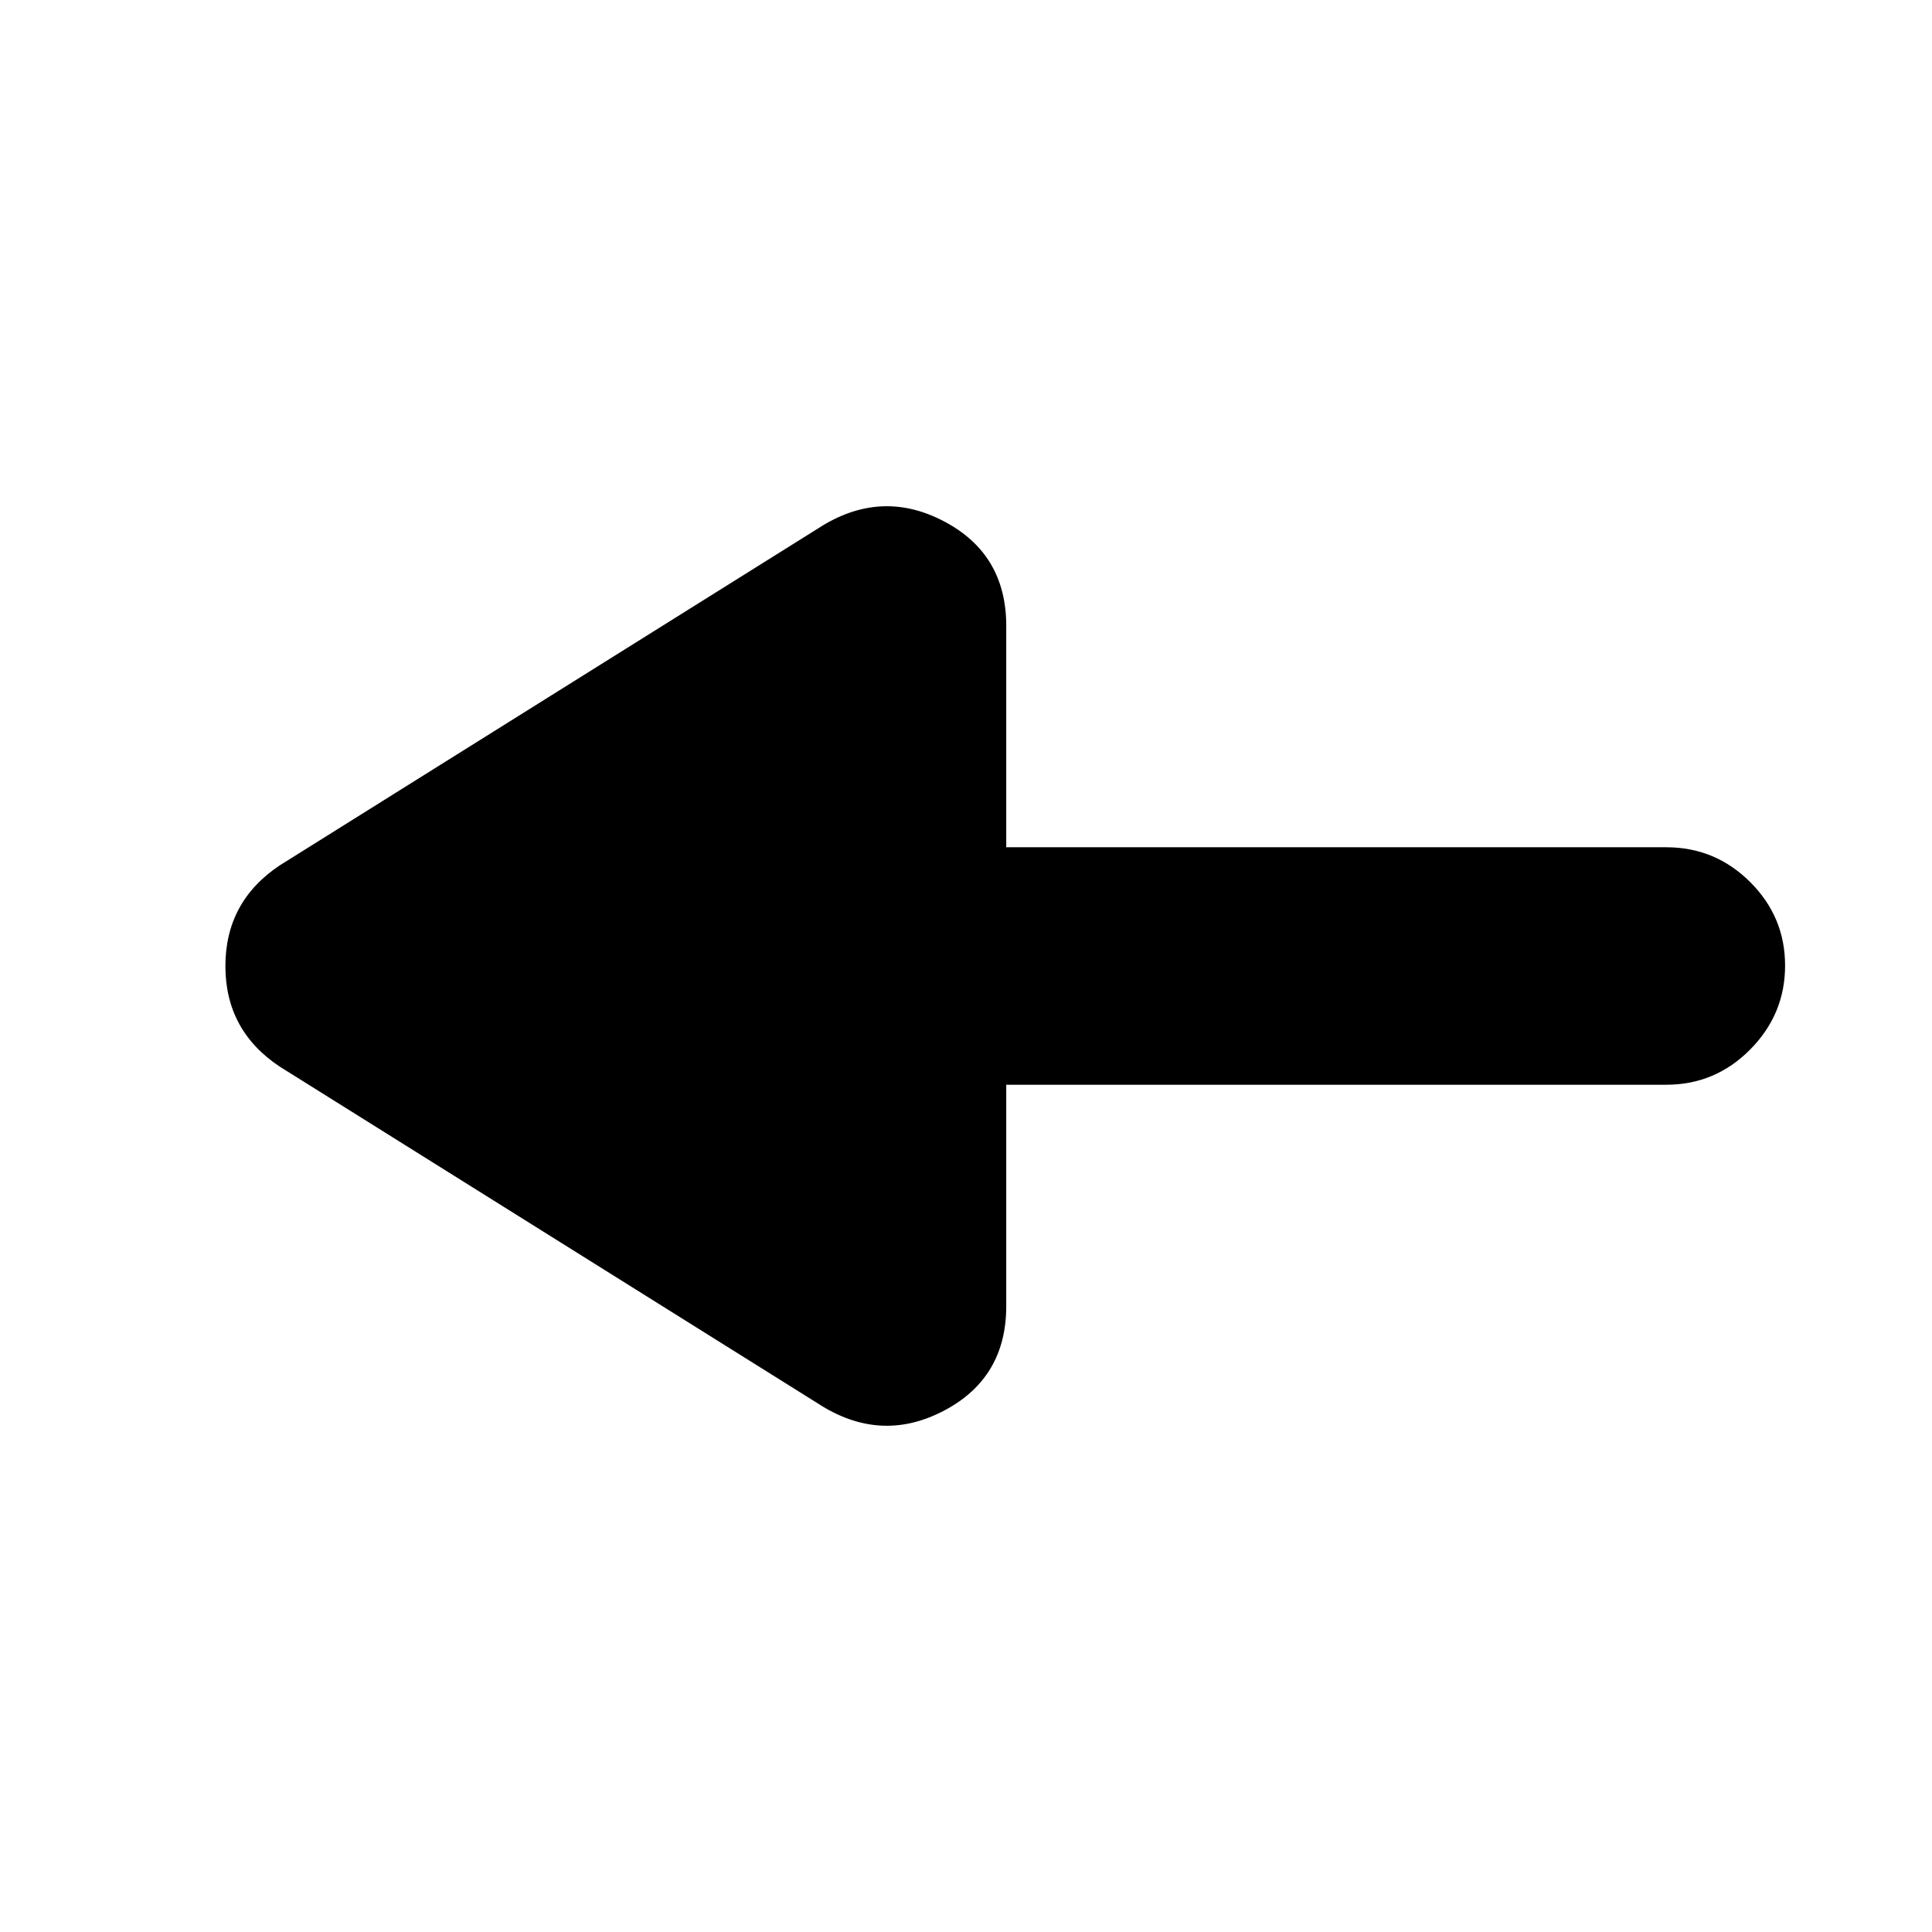 <svg xmlns="http://www.w3.org/2000/svg" height="20" viewBox="0 -960 960 960" width="20"><path d="M409-261 139-430q-27-17.93-27-49.96Q112-512 139-530l270-169q30-18 60.5-1.72Q500-684.45 500-649v110h328q24.3 0 41.65 17.29Q887-504.42 887-480.21t-17.35 41.71Q852.3-421 828-421H500v110q0 35.45-30.5 51.72Q439-243 409-261Z"/></svg>